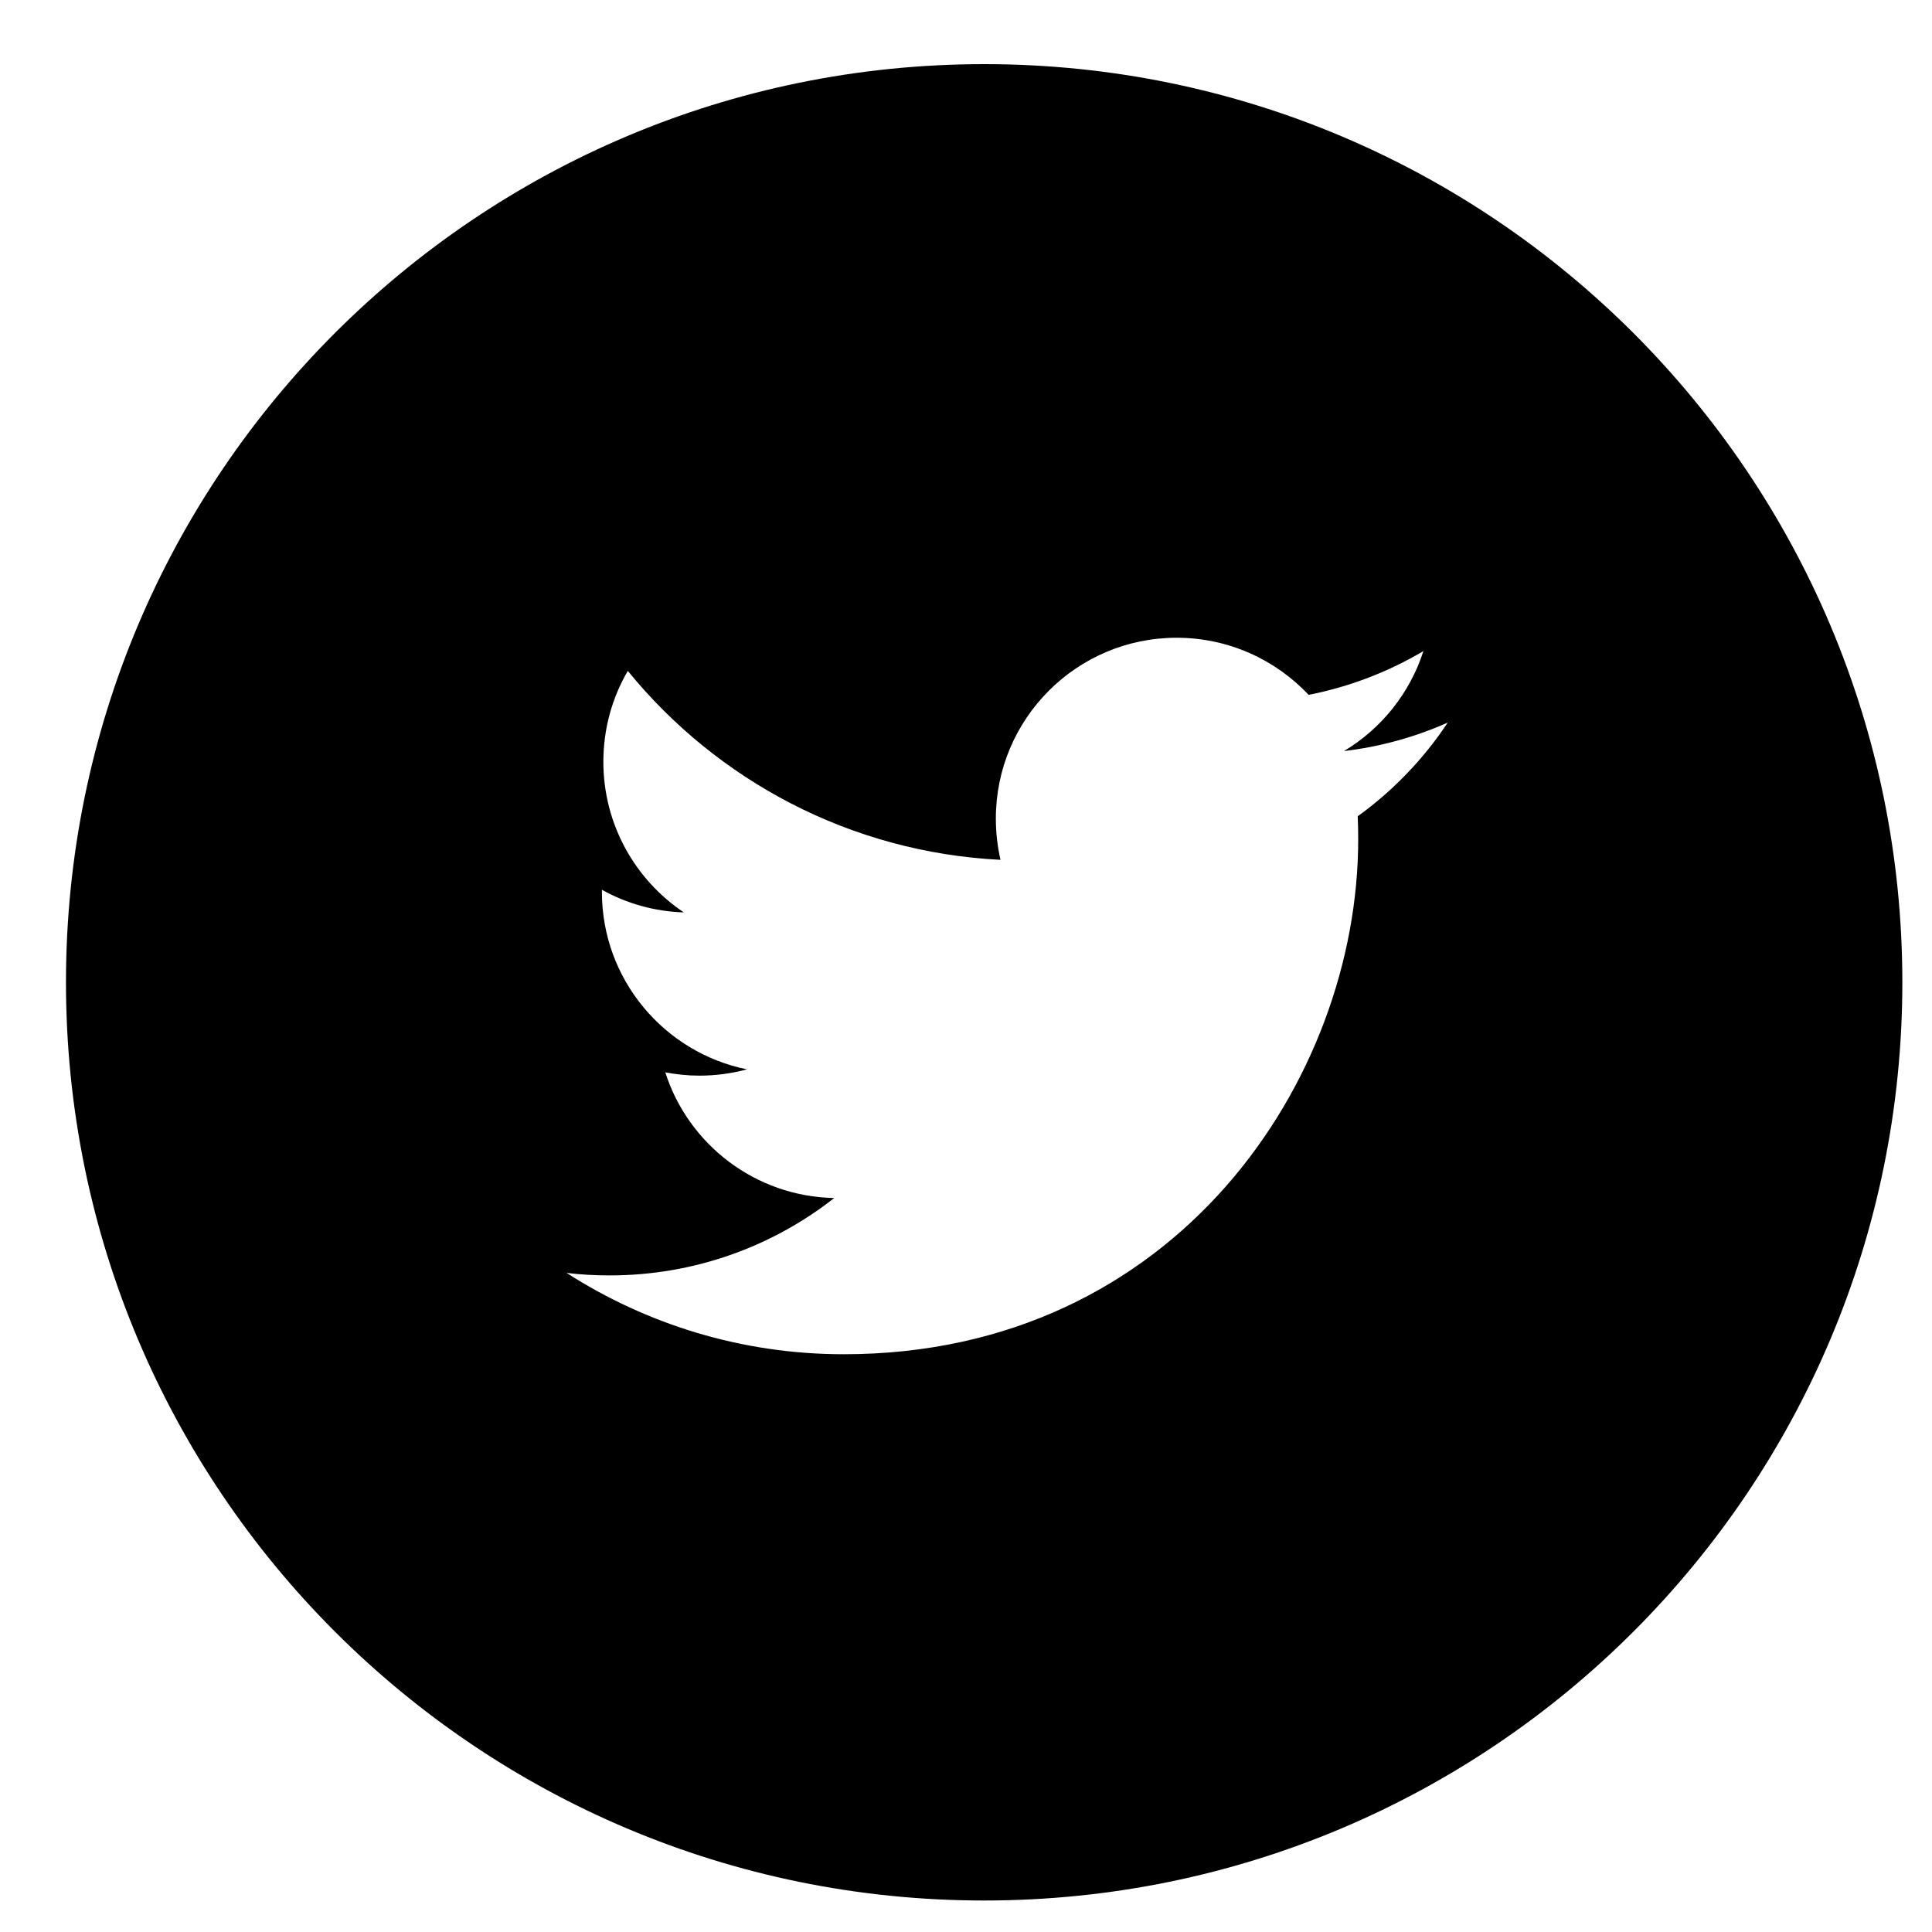 <?xml version="1.0" encoding="UTF-8" standalone="no"?>
<svg width="20px" height="20px" viewBox="0 0 20 20" version="1.1" xmlns="http://www.w3.org/2000/svg" xmlns:xlink="http://www.w3.org/1999/xlink" xmlns:sketch="http://www.bohemiancoding.com/sketch/ns">
    <!-- Generator: Sketch 3.2.2 (9983) - http://www.bohemiancoding.com/sketch -->
    <title>twitter2</title>
    <desc>Created with Sketch.</desc>
    <defs></defs>
    <g id="Page-1" stroke="none" stroke-width="1" fill="none" fill-rule="evenodd" sketch:type="MSPage">
        <g id="Desktop" sketch:type="MSArtboardGroup" transform="translate(-482, -863)">
            <g id="twitter2" sketch:type="MSLayerGroup" transform="translate(482, 863)">
                <rect id="Rectangle-path" sketch:type="MSShapeGroup" x="0" y="0" width="20" height="20"></rect>
                <path d="M10.188,0.664 C4.938,0.664 0.683,4.919 0.683,10.169 C0.683,15.419 4.938,19.674 10.188,19.674 C15.438,19.674 19.693,15.419 19.693,10.169 C19.693,4.919 15.438,0.664 10.188,0.664 L10.188,0.664 Z M14.055,8.45 C14.059,8.531 14.06,8.612 14.06,8.692 C14.06,11.167 12.177,14.019 8.734,14.019 C7.676,14.019 6.693,13.708 5.865,13.177 C6.011,13.195 6.16,13.203 6.311,13.203 C7.188,13.203 7.995,12.904 8.636,12.402 C7.817,12.386 7.125,11.845 6.887,11.101 C7.001,11.122 7.118,11.135 7.24,11.135 C7.41,11.135 7.576,11.112 7.733,11.07 C6.877,10.897 6.231,10.14 6.231,9.234 L6.231,9.211 C6.483,9.351 6.772,9.436 7.079,9.445 C6.577,9.109 6.246,8.536 6.246,7.886 C6.246,7.542 6.338,7.221 6.499,6.945 C7.422,8.078 8.802,8.823 10.357,8.901 C10.326,8.764 10.309,8.621 10.309,8.474 C10.309,7.441 11.147,6.602 12.181,6.602 C12.719,6.602 13.205,6.83 13.547,7.193 C13.974,7.109 14.374,6.954 14.735,6.74 C14.595,7.177 14.298,7.544 13.913,7.775 C14.291,7.73 14.652,7.629 14.987,7.48 C14.738,7.856 14.42,8.187 14.055,8.45 L14.055,8.45 Z" id="Shape" fill="#000000" sketch:type="MSShapeGroup"></path>
            </g>
        </g>
    </g>
</svg>